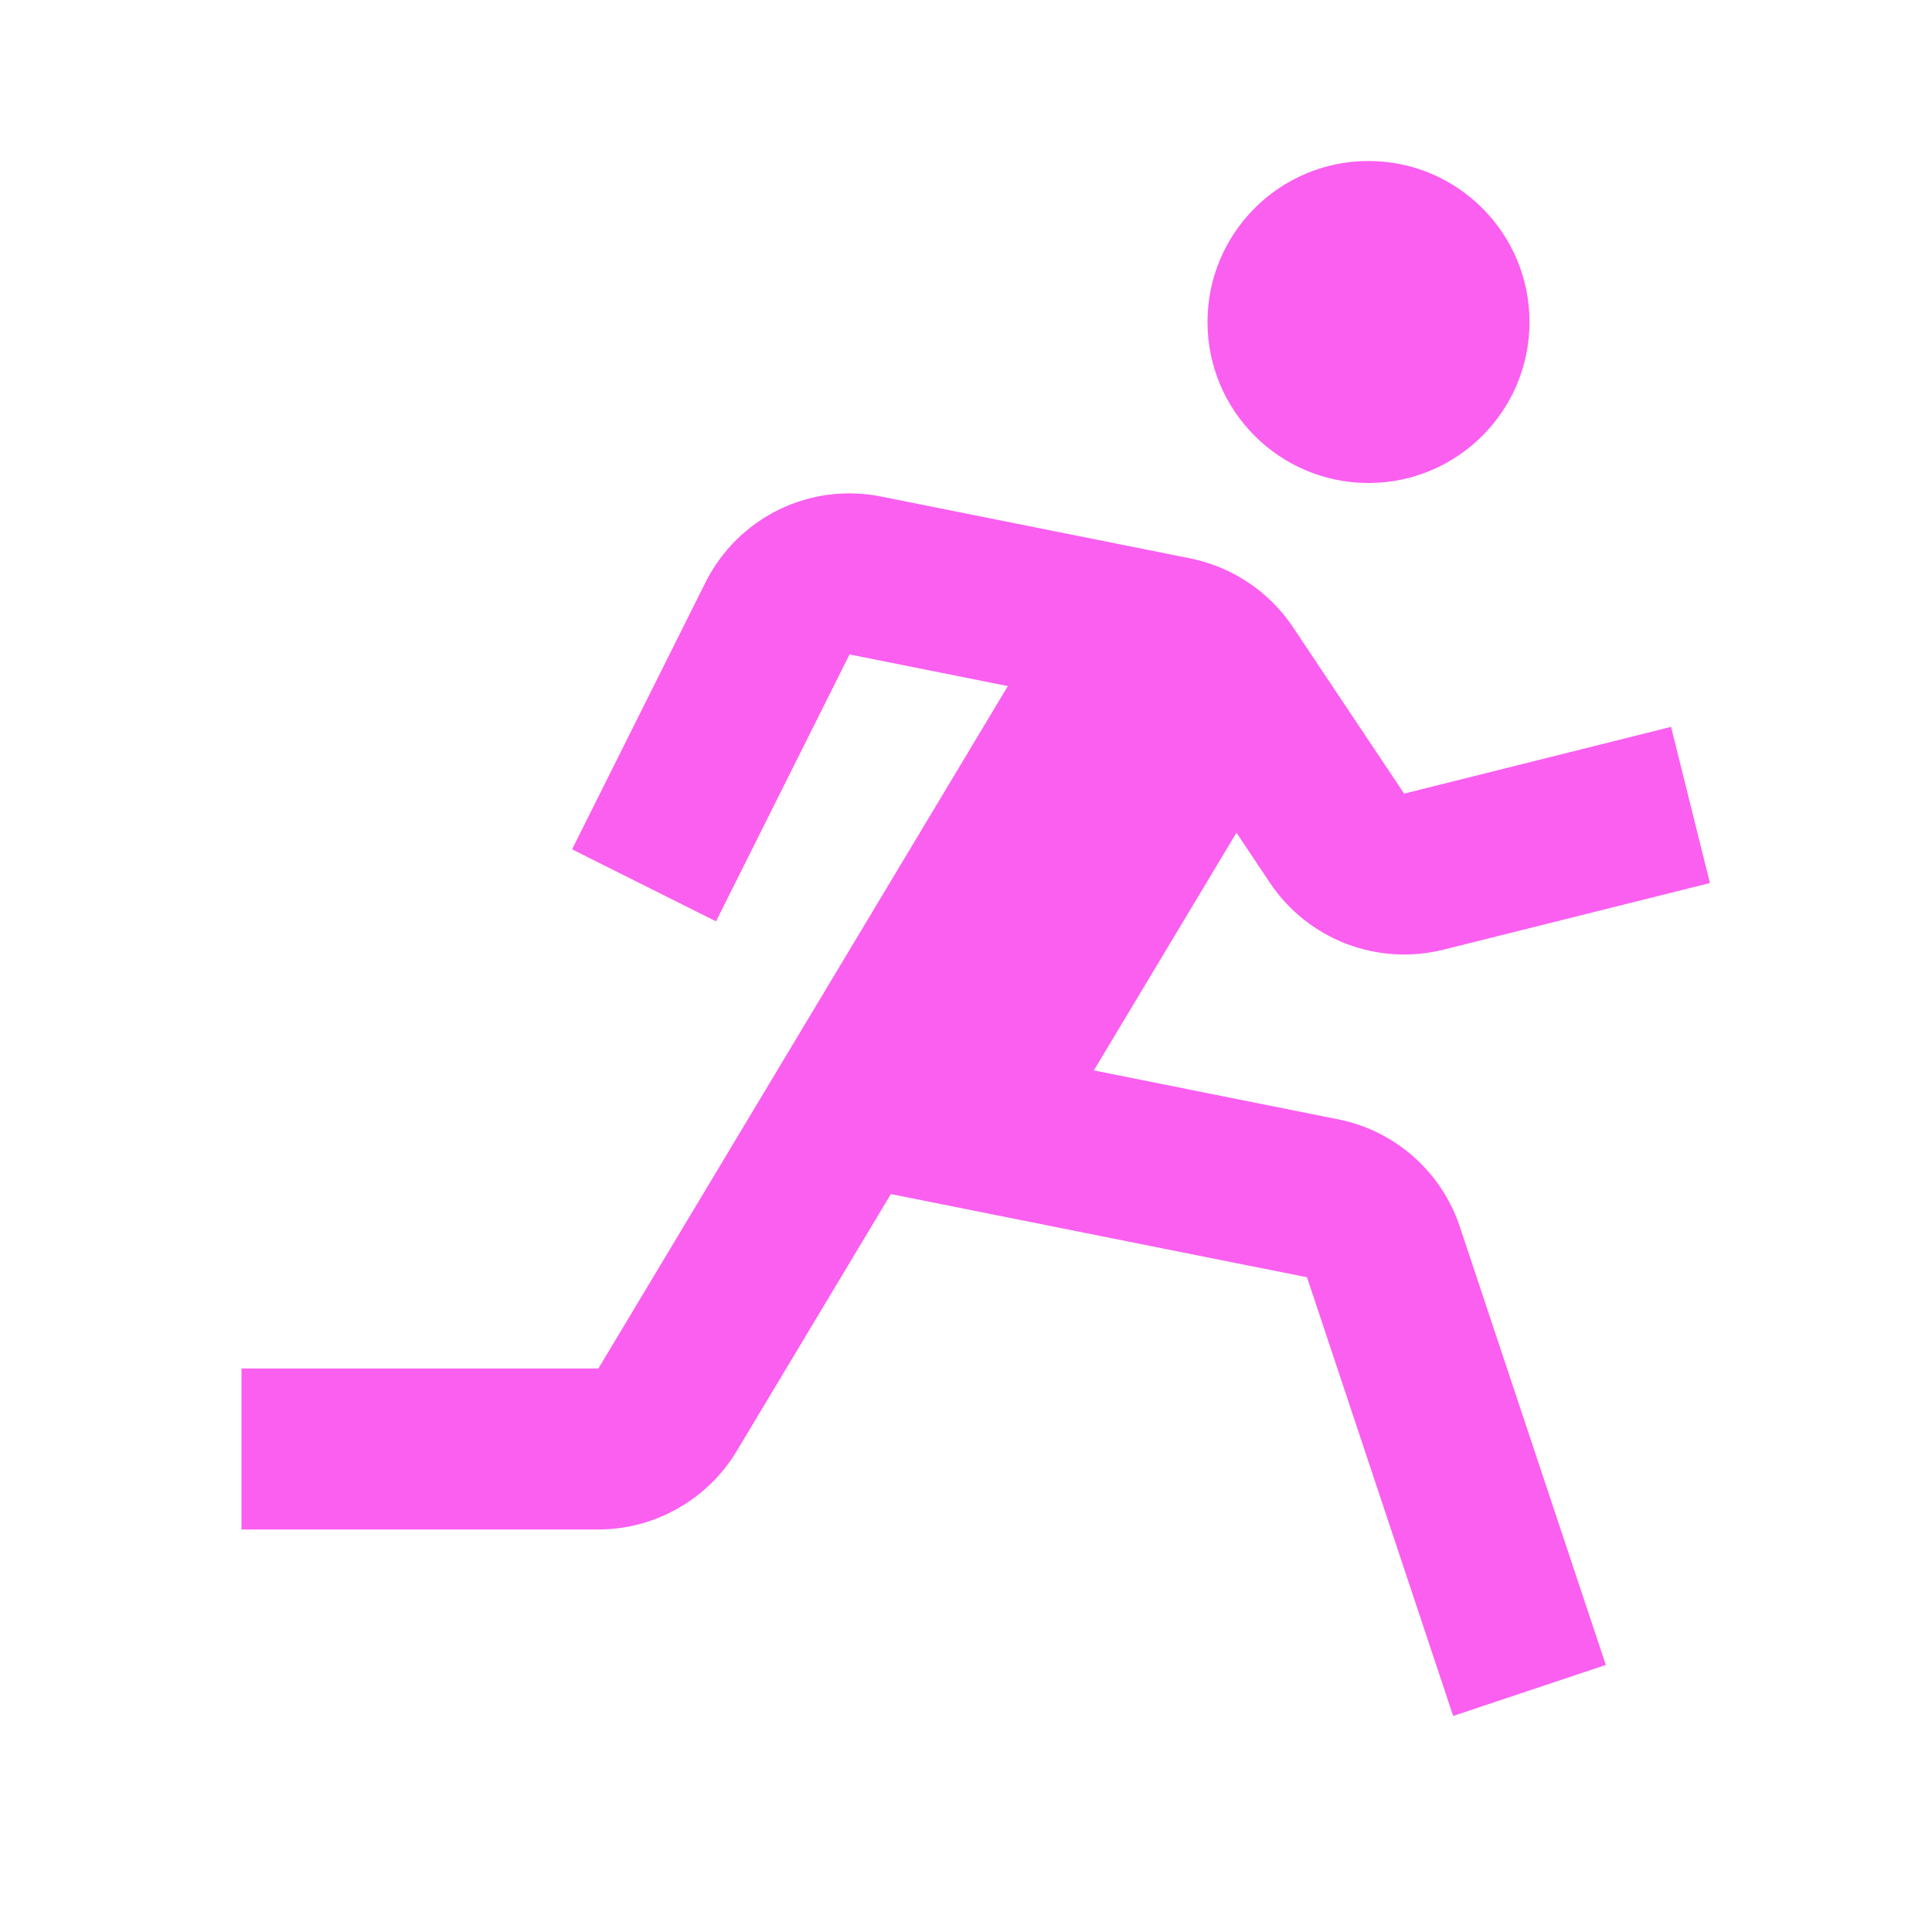 <svg width="18" height="18" viewBox="0 0 18 18" fill="none" xmlns="http://www.w3.org/2000/svg">
<path d="M12.75 4.5C13.578 4.5 14.25 3.828 14.25 3C14.25 2.172 13.578 1.5 12.75 1.5C11.922 1.5 11.25 2.172 11.25 3C11.25 3.828 11.922 4.5 12.75 4.5Z" fill="#FA5FF0"/>
<path d="M11.833 8.227C12.005 8.483 12.252 8.681 12.54 8.792C12.828 8.903 13.144 8.923 13.444 8.849L15.931 8.227L15.569 6.772L13.082 7.394L12.047 5.844C11.826 5.513 11.483 5.283 11.093 5.203L8.209 4.626C7.886 4.561 7.551 4.604 7.255 4.749C6.96 4.894 6.72 5.132 6.573 5.426L5.33 7.913L6.671 8.584L7.915 6.097L9.39 6.392L5.575 12.75H2.25V14.25H5.575C6.099 14.25 6.592 13.971 6.862 13.522L8.3 11.125L12.177 11.9L13.539 15.987L14.961 15.512L13.6 11.426C13.516 11.175 13.367 10.951 13.169 10.776C12.97 10.601 12.73 10.481 12.47 10.429L10.191 9.973L11.52 7.758L11.833 8.227Z" fill="#FA5FF0"/>
</svg>
